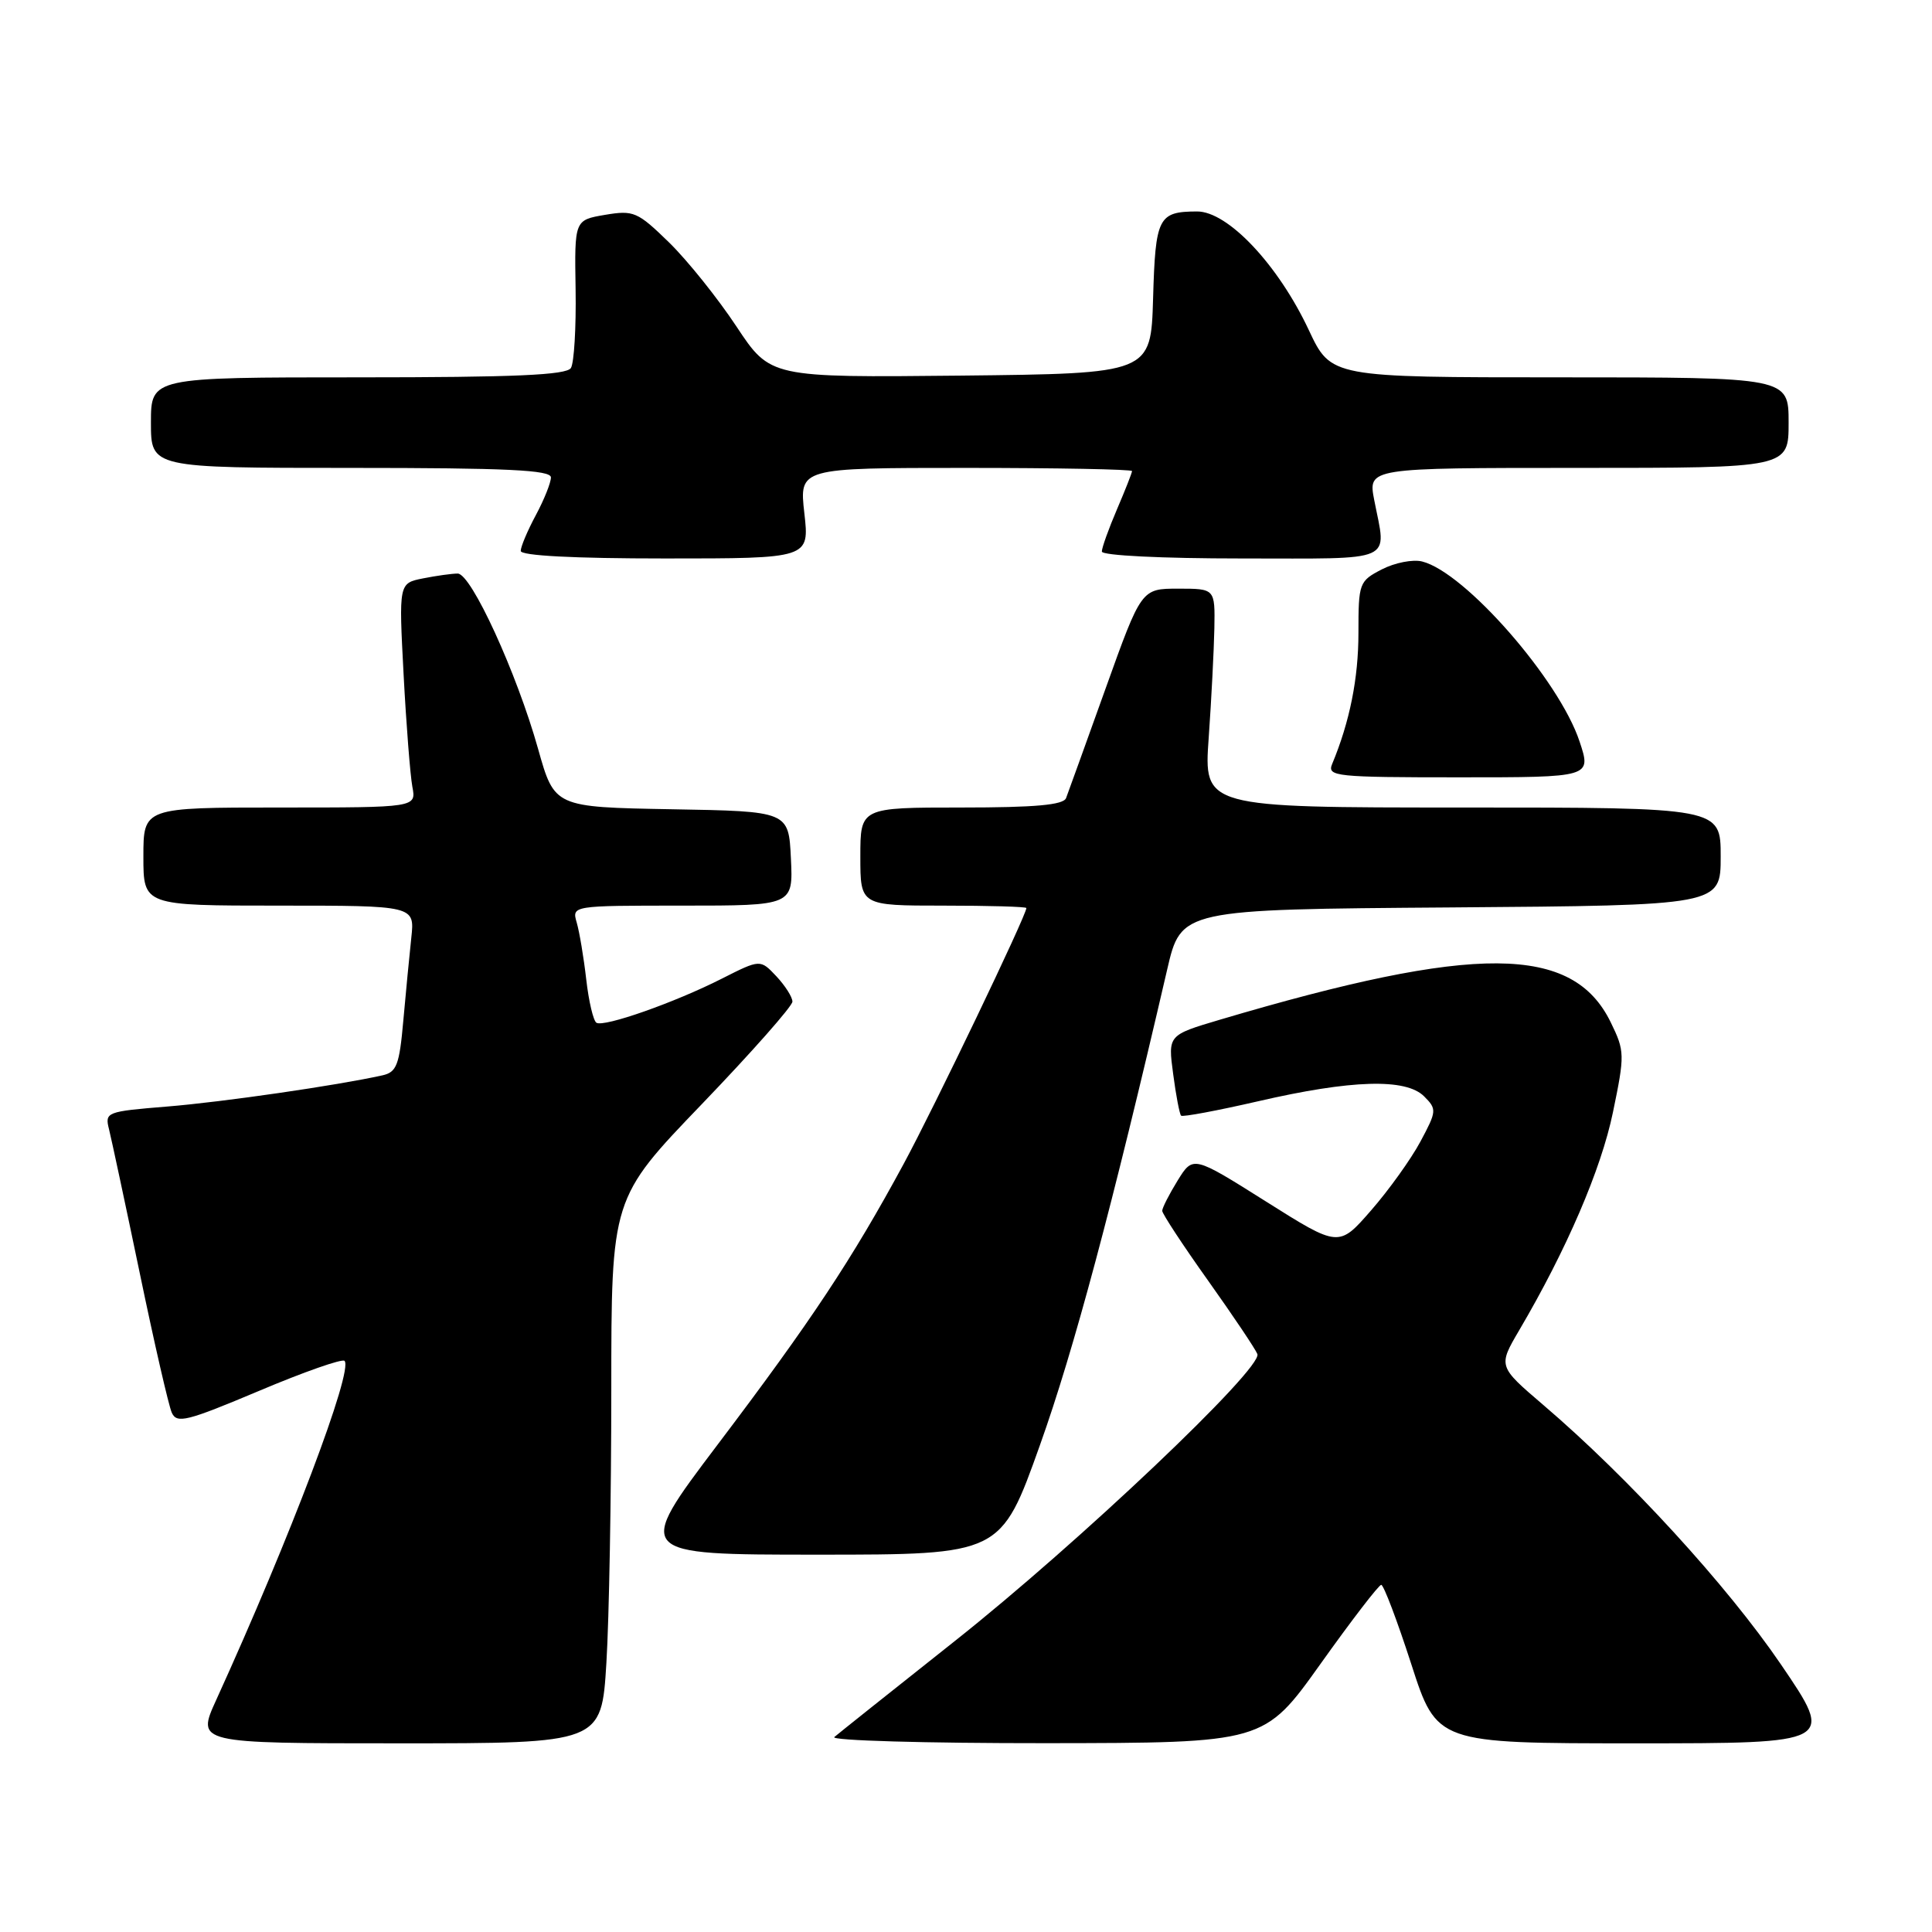 <?xml version="1.0" encoding="UTF-8" standalone="no"?>
<!DOCTYPE svg PUBLIC "-//W3C//DTD SVG 1.1//EN" "http://www.w3.org/Graphics/SVG/1.1/DTD/svg11.dtd" >
<svg xmlns="http://www.w3.org/2000/svg" xmlns:xlink="http://www.w3.org/1999/xlink" version="1.1" viewBox="0 0 256 256">
 <g >
 <path fill="currentColor"
d=" M 80.35 220.34 C 80.71 214.48 81.00 198.24 81.00 184.24 C 81.00 158.78 81.00 158.78 93.00 146.30 C 99.60 139.43 105.00 133.32 105.00 132.72 C 105.00 132.12 104.04 130.61 102.87 129.36 C 100.74 127.10 100.74 127.10 95.64 129.68 C 89.39 132.85 80.03 136.14 79.03 135.52 C 78.62 135.26 78.01 132.68 77.68 129.78 C 77.35 126.88 76.78 123.49 76.42 122.25 C 75.77 120.00 75.77 120.00 90.43 120.00 C 105.10 120.00 105.10 120.00 104.80 113.75 C 104.50 107.50 104.50 107.50 88.99 107.23 C 73.47 106.95 73.47 106.95 71.30 99.23 C 68.47 89.16 62.44 76.00 60.65 76.00 C 59.88 76.00 57.81 76.29 56.05 76.64 C 52.84 77.28 52.84 77.28 53.48 89.39 C 53.83 96.05 54.36 102.74 54.64 104.25 C 55.16 107.00 55.16 107.00 37.08 107.00 C 19.00 107.00 19.00 107.00 19.00 113.50 C 19.00 120.00 19.00 120.00 36.98 120.00 C 54.96 120.00 54.96 120.00 54.50 124.25 C 54.25 126.59 53.77 131.54 53.44 135.25 C 52.92 141.12 52.56 142.07 50.67 142.49 C 44.64 143.83 29.55 146.02 22.18 146.62 C 14.07 147.28 13.87 147.36 14.45 149.65 C 14.77 150.94 16.61 159.54 18.53 168.75 C 20.44 177.96 22.35 186.26 22.76 187.18 C 23.42 188.67 24.73 188.34 34.30 184.31 C 40.23 181.80 45.34 180.01 45.65 180.32 C 46.86 181.53 38.46 203.72 28.65 225.25 C 26.03 231.00 26.03 231.00 52.86 231.00 C 79.70 231.00 79.70 231.00 80.35 220.34 Z  M 174.97 220.48 C 179.08 214.71 182.70 210.00 183.02 210.00 C 183.34 210.00 185.13 214.72 187.00 220.50 C 190.39 231.00 190.39 231.00 216.75 231.00 C 243.10 231.00 243.10 231.00 235.98 220.54 C 228.86 210.09 215.80 195.82 204.50 186.17 C 198.50 181.04 198.50 181.04 201.30 176.27 C 207.58 165.59 212.16 154.94 213.72 147.40 C 215.31 139.73 215.29 139.28 213.43 135.46 C 208.40 125.15 195.58 125.06 161.63 135.12 C 154.76 137.16 154.76 137.16 155.45 142.31 C 155.82 145.14 156.30 147.63 156.50 147.83 C 156.70 148.03 161.28 147.17 166.68 145.93 C 179.05 143.07 186.28 142.85 188.70 145.27 C 190.40 146.97 190.38 147.22 188.21 151.27 C 186.96 153.60 184.02 157.70 181.67 160.39 C 177.40 165.29 177.40 165.29 167.74 159.20 C 158.09 153.12 158.09 153.12 156.04 156.43 C 154.92 158.25 154.00 160.05 154.00 160.44 C 154.00 160.82 156.73 164.99 160.08 169.69 C 163.42 174.39 166.36 178.77 166.61 179.42 C 167.33 181.30 142.88 204.49 126.50 217.46 C 118.25 224.00 111.07 229.72 110.55 230.17 C 110.03 230.63 122.63 230.99 138.55 230.98 C 167.50 230.95 167.50 230.95 174.97 220.48 Z  M 137.80 191.48 C 142.28 178.92 147.35 159.99 154.65 128.50 C 156.50 120.50 156.50 120.50 192.25 120.24 C 228.00 119.97 228.00 119.97 228.00 113.49 C 228.00 107.00 228.00 107.00 193.75 107.00 C 159.50 107.00 159.50 107.00 160.16 97.75 C 160.52 92.66 160.85 86.14 160.91 83.25 C 161.00 78.00 161.00 78.00 156.12 78.00 C 151.24 78.00 151.24 78.00 146.49 91.25 C 143.88 98.54 141.52 105.06 141.26 105.75 C 140.91 106.66 137.19 107.00 127.39 107.00 C 114.00 107.00 114.00 107.00 114.00 113.50 C 114.00 120.00 114.00 120.00 125.00 120.00 C 131.05 120.00 136.00 120.14 136.00 120.32 C 136.00 121.28 123.77 146.78 119.73 154.24 C 112.89 166.88 107.50 175.02 95.08 191.43 C 84.07 206.00 84.07 206.00 108.35 206.00 C 132.62 206.00 132.62 206.00 137.80 191.48 Z  M 209.30 98.25 C 206.60 90.09 194.12 75.82 188.44 74.40 C 187.22 74.09 184.82 74.56 183.11 75.44 C 180.09 77.00 180.00 77.25 180.00 83.87 C 180.00 89.88 178.85 95.64 176.51 101.25 C 175.84 102.88 177.01 103.00 193.33 103.00 C 210.88 103.00 210.88 103.00 209.30 98.25 Z  M 106.58 68.00 C 105.90 62.00 105.90 62.00 127.95 62.00 C 140.08 62.00 150.00 62.19 150.00 62.42 C 150.00 62.65 149.10 64.93 148.00 67.50 C 146.90 70.07 146.00 72.58 146.00 73.08 C 146.00 73.61 153.95 74.00 164.50 74.00 C 185.23 74.00 183.72 74.66 182.09 66.25 C 181.27 62.00 181.27 62.00 209.13 62.00 C 237.00 62.00 237.00 62.00 237.00 56.00 C 237.00 50.00 237.00 50.00 206.68 50.00 C 176.37 50.00 176.37 50.00 173.43 43.75 C 169.36 35.07 162.69 28.00 158.61 28.02 C 153.47 28.04 153.10 28.78 152.79 39.54 C 152.50 49.50 152.50 49.50 127.28 49.77 C 102.07 50.03 102.07 50.03 97.59 43.27 C 95.13 39.55 91.12 34.54 88.67 32.14 C 84.47 28.05 83.97 27.83 80.16 28.47 C 76.12 29.16 76.12 29.16 76.27 38.34 C 76.35 43.39 76.07 48.08 75.65 48.76 C 75.07 49.70 68.19 50.00 47.44 50.00 C 20.00 50.00 20.00 50.00 20.00 56.00 C 20.00 62.00 20.00 62.00 46.50 62.00 C 67.20 62.00 73.00 62.28 73.00 63.26 C 73.00 63.96 72.10 66.21 71.00 68.26 C 69.90 70.31 69.00 72.44 69.00 73.00 C 69.00 73.63 76.00 74.00 88.13 74.00 C 107.26 74.00 107.26 74.00 106.58 68.00 Z "/>
</g>
</svg>